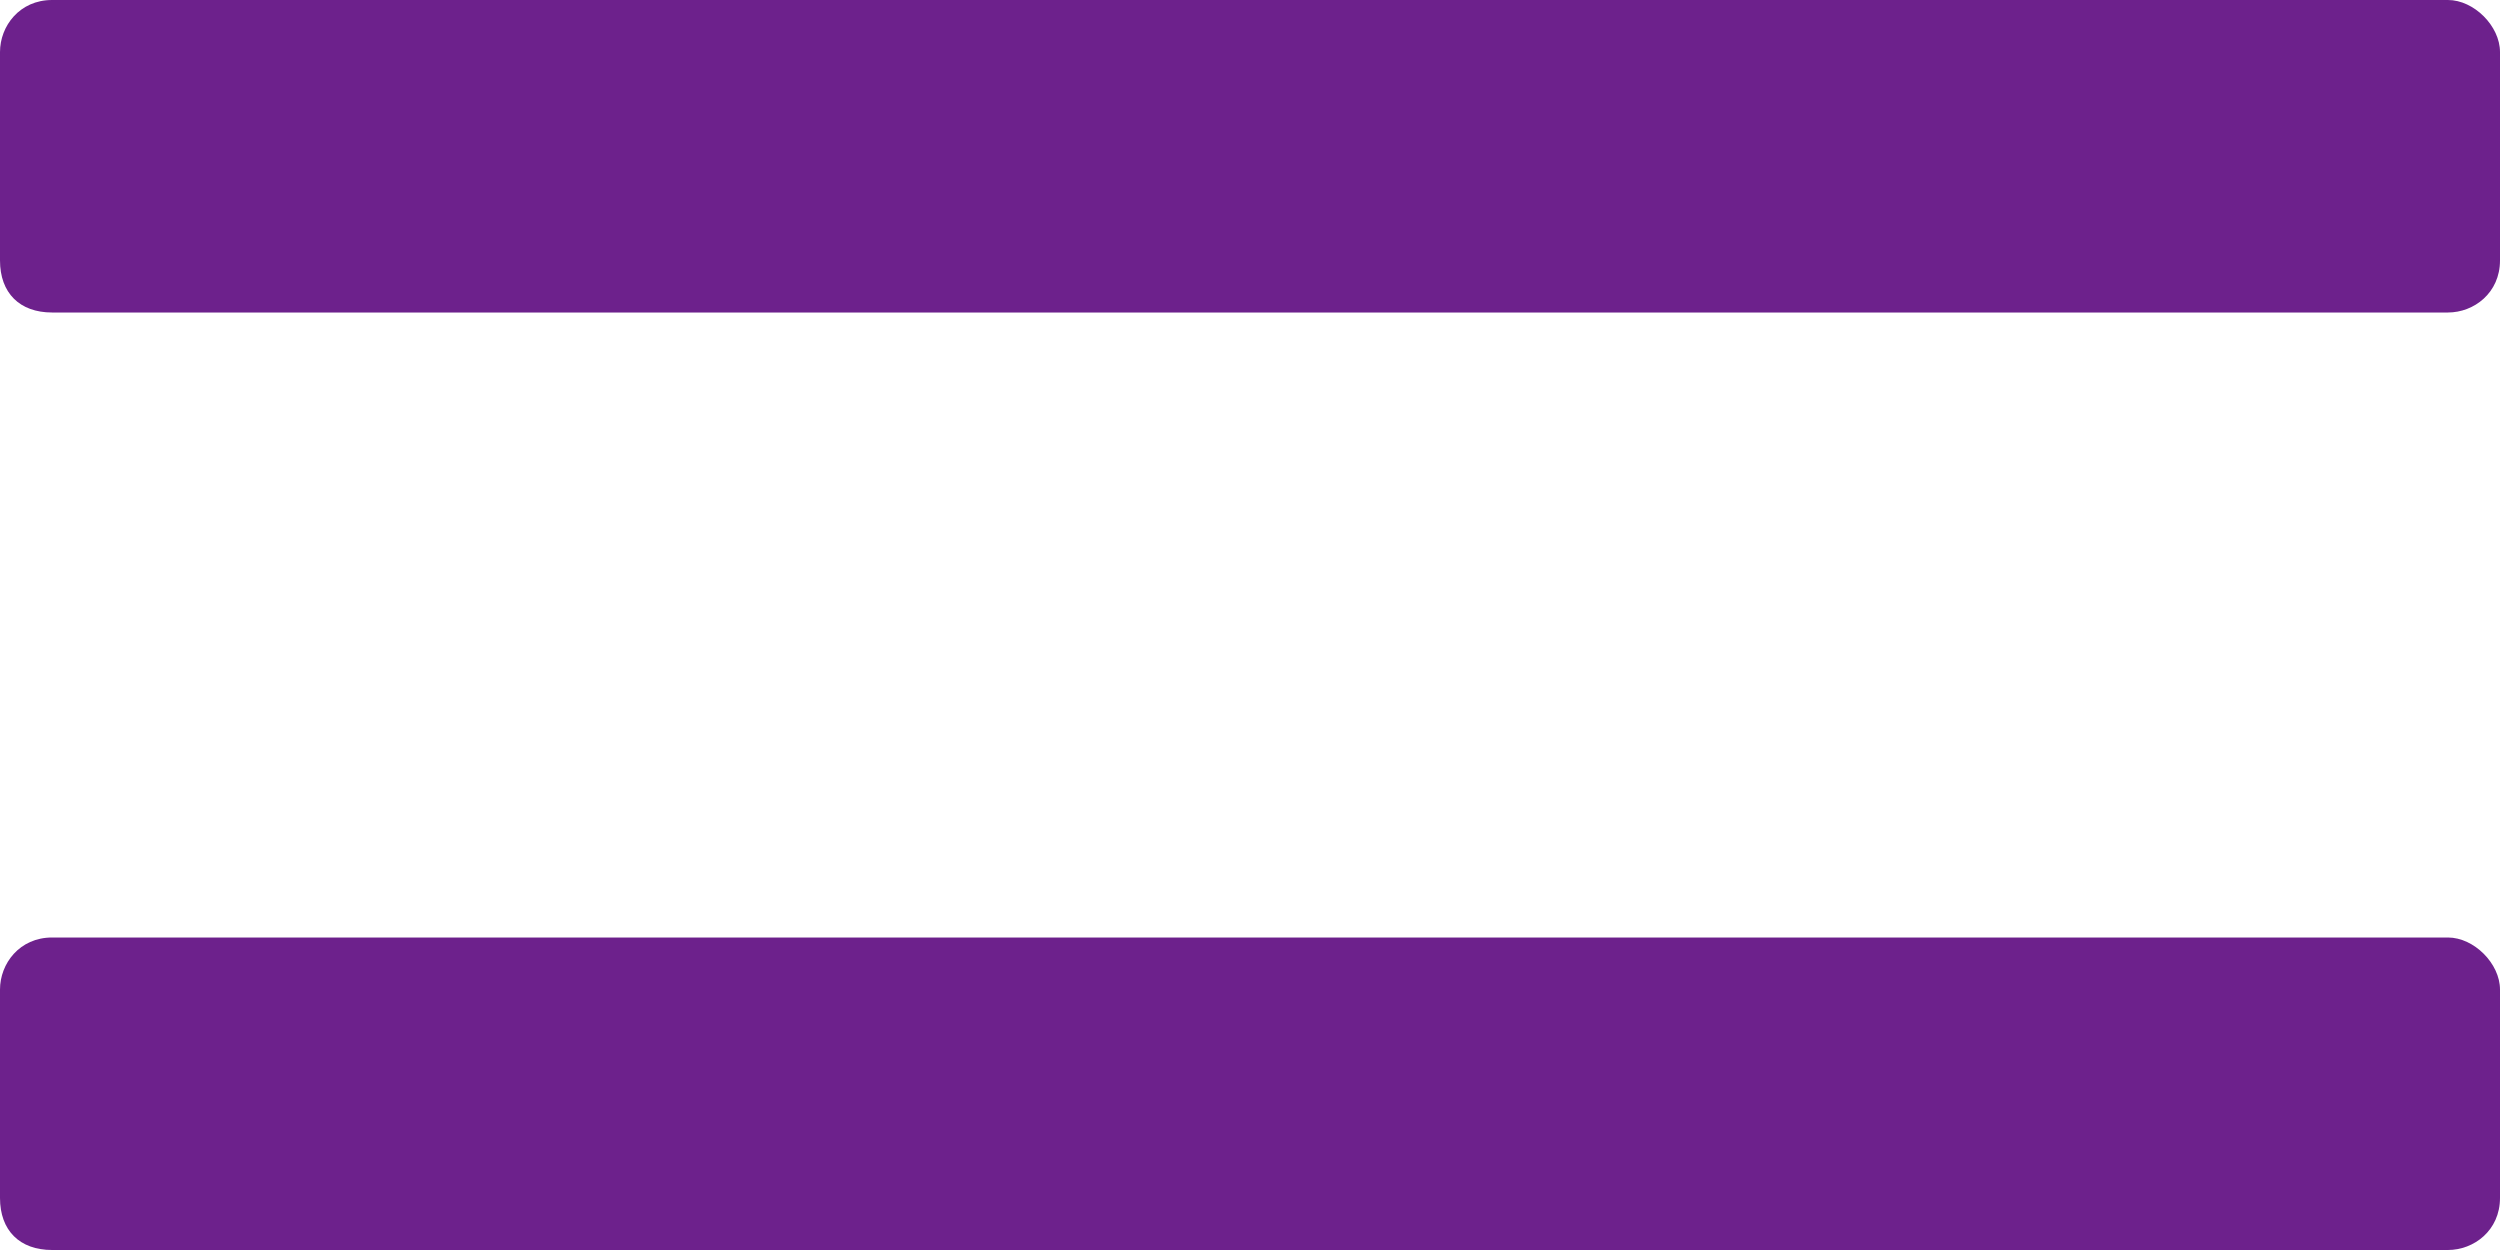 <svg width="24" height="12" viewBox="0 0 24 12" fill="none" xmlns="http://www.w3.org/2000/svg">
<path d="M23.5 9H0.5C0.188 9 0 9.25 0 9.5V11.5C0 11.812 0.188 12 0.5 12H23.5C23.75 12 24 11.812 24 11.5V9.5C24 9.25 23.75 9 23.5 9ZM23.5 0H0.5C0.188 0 0 0.25 0 0.5V2.5C0 2.812 0.188 3 0.5 3H23.5C23.75 3 24 2.812 24 2.5V0.5C24 0.25 23.75 0 23.5 0Z" fill="#6D218C"/>
</svg>
